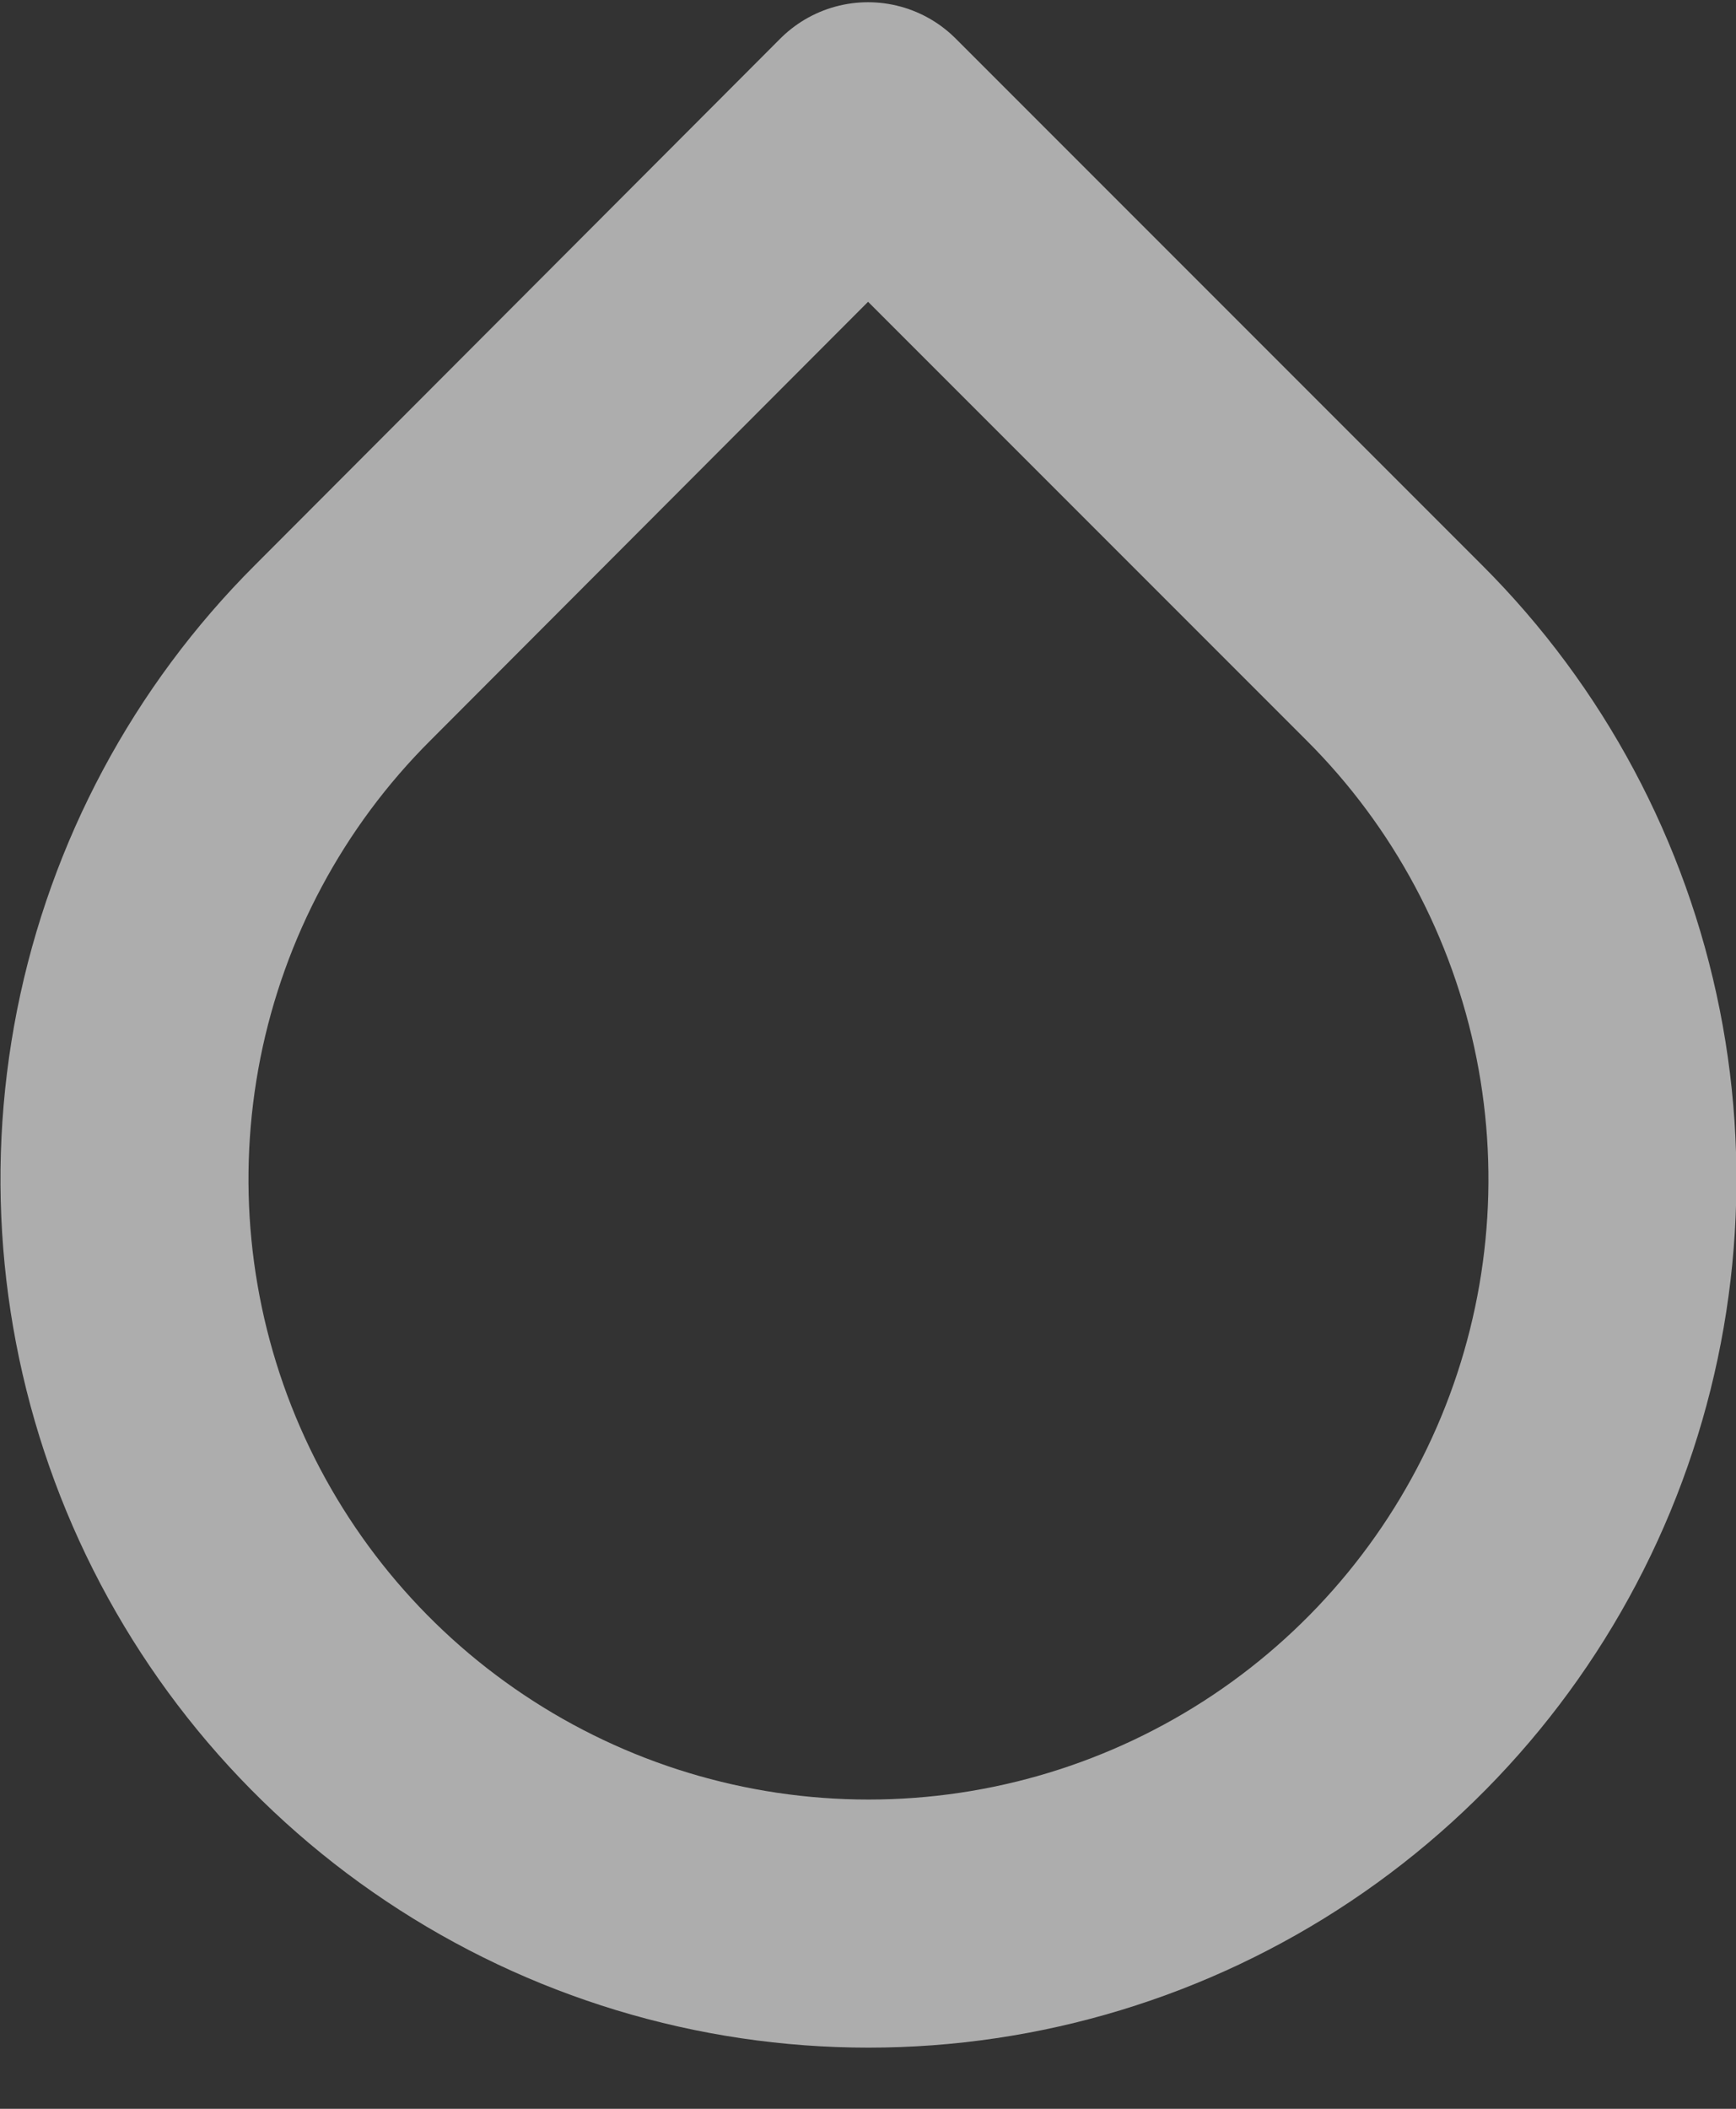 <svg width="14" height="17" viewBox="0 0 14 17" fill="none" xmlns="http://www.w3.org/2000/svg">
<rect x="0" y="0" width="14" height="17" fill="#333333" stroke="none"/>
<path d="M7 1.018L11.245 5.263C12.085 6.101 12.656 7.171 12.888 8.335C13.12 9.499 13.001 10.705 12.547 11.802C12.093 12.898 11.324 13.836 10.338 14.495C9.351 15.155 8.191 15.507 7.004 15.507C5.817 15.507 4.657 15.155 3.67 14.495C2.683 13.836 1.914 12.898 1.46 11.802C1.006 10.705 0.888 9.499 1.119 8.335C1.351 7.171 1.923 6.101 2.763 5.263L7 1.018Z" stroke="white" stroke-opacity="0.6" stroke-width="2" stroke-linecap="round" stroke-linejoin="round"/>
</svg>
